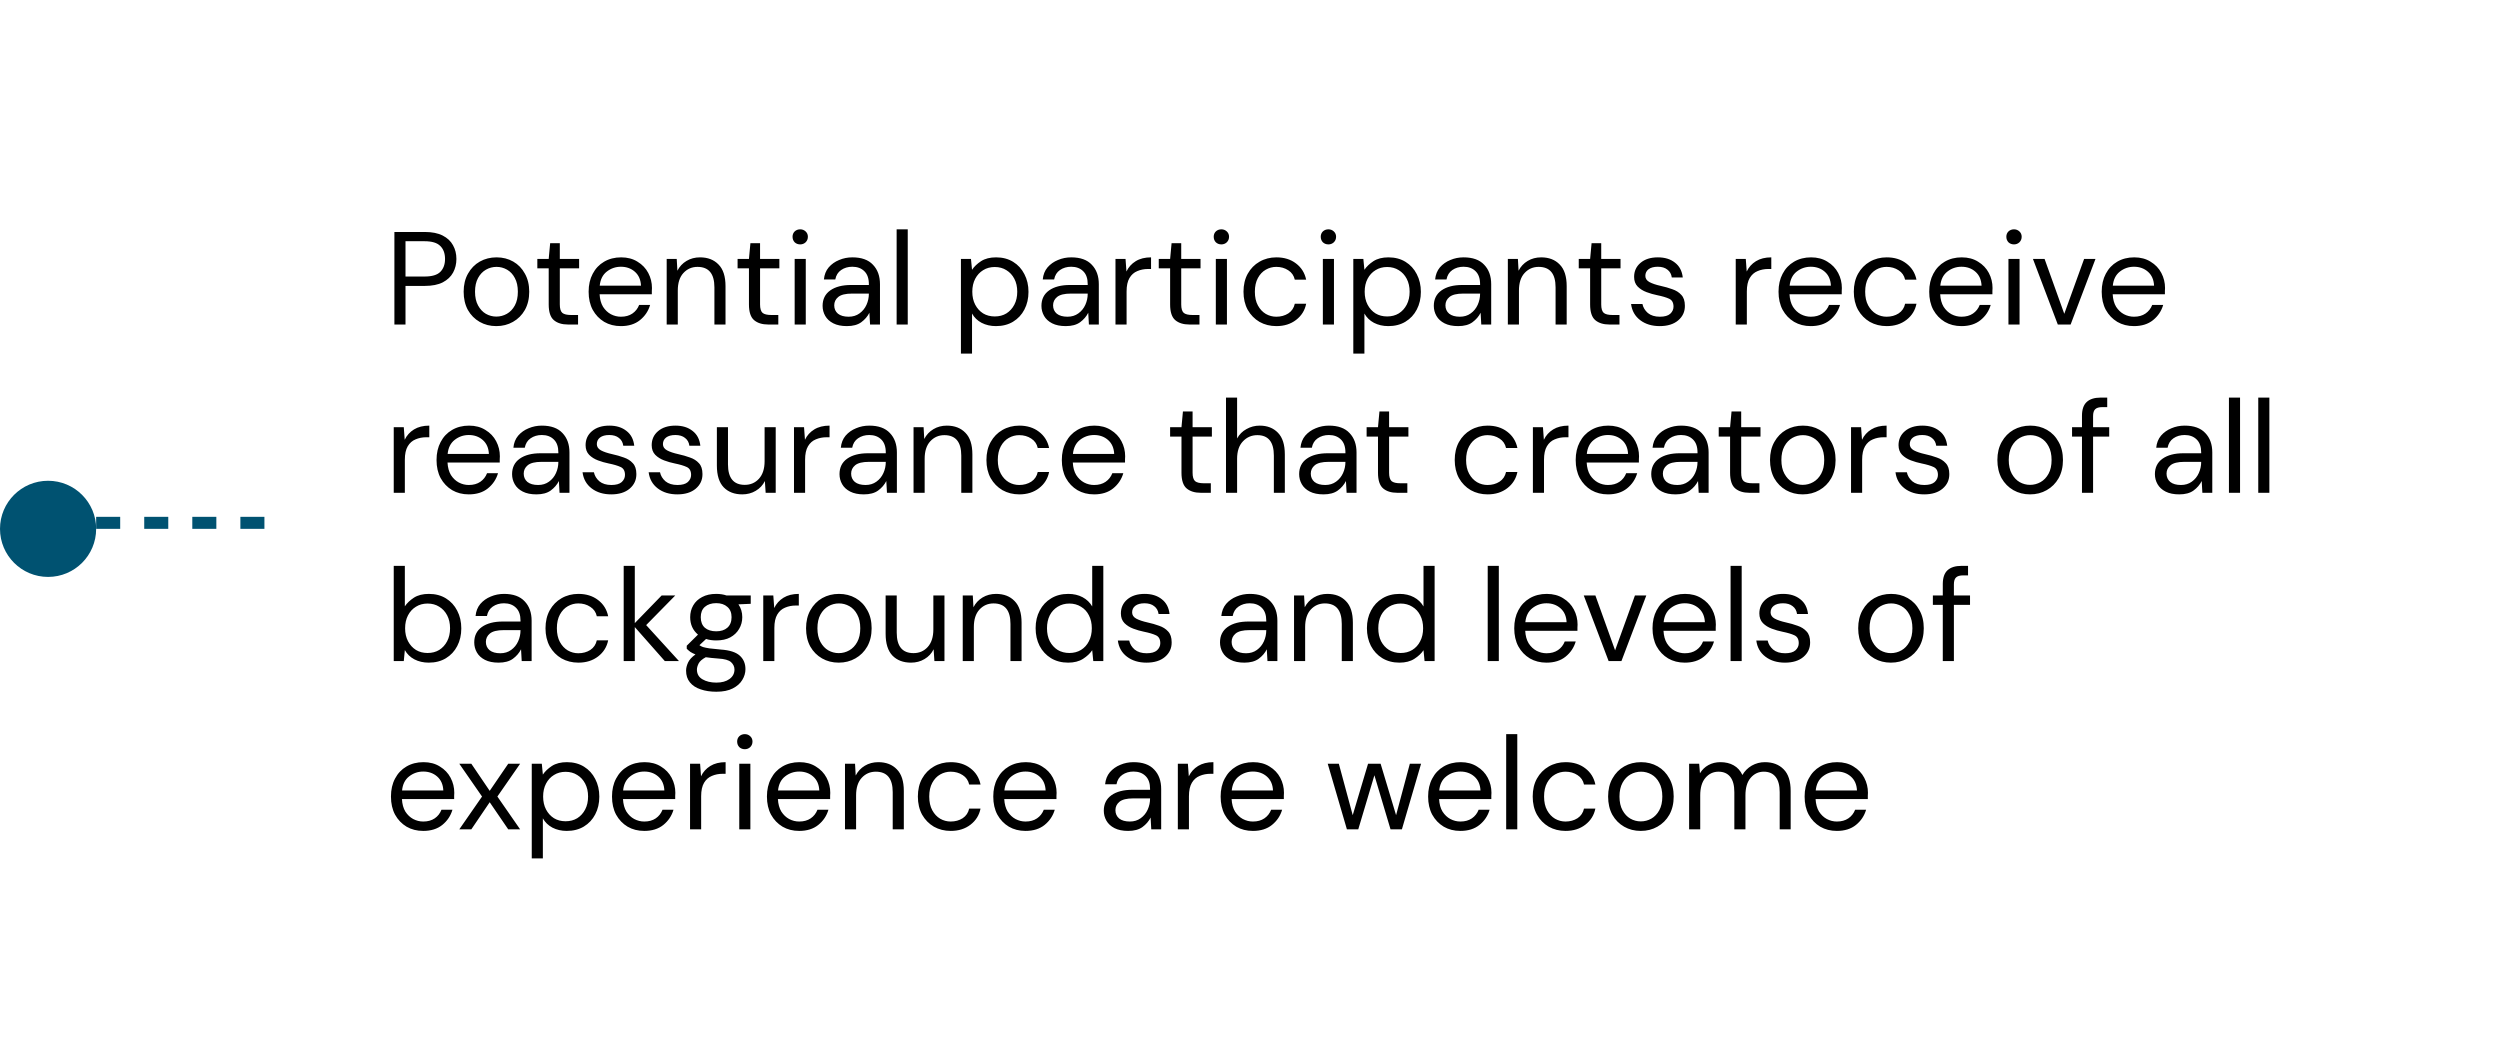 <svg width="208" height="88" viewBox="0 0 208 88" fill="none" xmlns="http://www.w3.org/2000/svg">
<circle cx="4" cy="44" r="4" fill="#005271"/>
<line x1="8" y1="43.5" x2="24" y2="43.5" stroke="#005271" stroke-dasharray="2 2"/>
<g filter="url(#filter0_d_162_5920)">
<rect x="24" y="8" width="176" height="72" rx="4" fill="white" shape-rendering="crispEdges"/>
<path d="M32.814 27V19.3H35.344C35.945 19.3 36.44 19.399 36.829 19.597C37.218 19.795 37.504 20.063 37.687 20.4C37.878 20.737 37.973 21.119 37.973 21.544C37.973 21.962 37.881 22.34 37.698 22.677C37.515 23.014 37.229 23.286 36.84 23.491C36.451 23.689 35.953 23.788 35.344 23.788H33.738V27H32.814ZM33.738 23.007H35.322C35.938 23.007 36.374 22.879 36.631 22.622C36.895 22.358 37.027 21.999 37.027 21.544C37.027 21.082 36.895 20.723 36.631 20.466C36.374 20.202 35.938 20.07 35.322 20.07H33.738V23.007ZM41.293 27.132C40.779 27.132 40.318 27.015 39.907 26.78C39.496 26.545 39.17 26.215 38.928 25.79C38.693 25.357 38.576 24.851 38.576 24.272C38.576 23.693 38.697 23.19 38.939 22.765C39.181 22.332 39.507 21.999 39.918 21.764C40.336 21.529 40.801 21.412 41.315 21.412C41.828 21.412 42.29 21.529 42.701 21.764C43.111 21.999 43.434 22.332 43.669 22.765C43.911 23.19 44.032 23.693 44.032 24.272C44.032 24.851 43.911 25.357 43.669 25.79C43.427 26.215 43.097 26.545 42.679 26.78C42.268 27.015 41.806 27.132 41.293 27.132ZM41.293 26.34C41.608 26.34 41.901 26.263 42.173 26.109C42.444 25.955 42.664 25.724 42.833 25.416C43.002 25.108 43.086 24.727 43.086 24.272C43.086 23.817 43.002 23.436 42.833 23.128C42.672 22.82 42.455 22.589 42.184 22.435C41.913 22.281 41.623 22.204 41.315 22.204C40.999 22.204 40.706 22.281 40.435 22.435C40.163 22.589 39.944 22.82 39.775 23.128C39.606 23.436 39.522 23.817 39.522 24.272C39.522 24.727 39.606 25.108 39.775 25.416C39.944 25.724 40.16 25.955 40.424 26.109C40.695 26.263 40.985 26.34 41.293 26.34ZM47.258 27C46.759 27 46.367 26.879 46.081 26.637C45.795 26.395 45.652 25.959 45.652 25.328V22.325H44.706V21.544H45.652L45.773 20.235H46.576V21.544H48.182V22.325H46.576V25.328C46.576 25.673 46.645 25.907 46.785 26.032C46.924 26.149 47.17 26.208 47.522 26.208H48.094V27H47.258ZM51.658 27.132C51.138 27.132 50.676 27.015 50.272 26.78C49.869 26.538 49.55 26.204 49.315 25.779C49.088 25.354 48.974 24.851 48.974 24.272C48.974 23.7 49.088 23.201 49.315 22.776C49.543 22.343 49.858 22.01 50.261 21.775C50.672 21.533 51.145 21.412 51.68 21.412C52.208 21.412 52.663 21.533 53.044 21.775C53.433 22.01 53.73 22.321 53.935 22.71C54.141 23.099 54.243 23.517 54.243 23.964C54.243 24.045 54.24 24.125 54.232 24.206C54.232 24.287 54.232 24.378 54.232 24.481H49.887C49.909 24.899 50.005 25.247 50.173 25.526C50.349 25.797 50.566 26.003 50.822 26.142C51.086 26.281 51.365 26.351 51.658 26.351C52.04 26.351 52.359 26.263 52.615 26.087C52.872 25.911 53.059 25.673 53.176 25.372H54.089C53.943 25.878 53.66 26.3 53.242 26.637C52.832 26.967 52.304 27.132 51.658 27.132ZM51.658 22.193C51.218 22.193 50.826 22.329 50.481 22.6C50.144 22.864 49.95 23.253 49.898 23.766H53.33C53.308 23.275 53.14 22.89 52.824 22.611C52.509 22.332 52.12 22.193 51.658 22.193ZM55.468 27V21.544H56.304L56.359 22.523C56.535 22.178 56.788 21.907 57.118 21.709C57.448 21.511 57.822 21.412 58.24 21.412C58.885 21.412 59.399 21.61 59.78 22.006C60.169 22.395 60.363 22.996 60.363 23.81V27H59.439V23.909C59.439 22.772 58.97 22.204 58.031 22.204C57.562 22.204 57.169 22.376 56.854 22.721C56.546 23.058 56.392 23.542 56.392 24.173V27H55.468ZM63.919 27C63.42 27 63.028 26.879 62.742 26.637C62.456 26.395 62.313 25.959 62.313 25.328V22.325H61.367V21.544H62.313L62.434 20.235H63.237V21.544H64.843V22.325H63.237V25.328C63.237 25.673 63.307 25.907 63.446 26.032C63.585 26.149 63.831 26.208 64.183 26.208H64.755V27H63.919ZM66.578 20.334C66.394 20.334 66.24 20.275 66.116 20.158C65.999 20.033 65.94 19.879 65.94 19.696C65.94 19.52 65.999 19.373 66.116 19.256C66.24 19.139 66.394 19.08 66.578 19.08C66.754 19.08 66.904 19.139 67.029 19.256C67.153 19.373 67.216 19.52 67.216 19.696C67.216 19.879 67.153 20.033 67.029 20.158C66.904 20.275 66.754 20.334 66.578 20.334ZM66.116 27V21.544H67.04V27H66.116ZM70.464 27.132C70.009 27.132 69.631 27.055 69.331 26.901C69.03 26.747 68.806 26.542 68.66 26.285C68.513 26.028 68.44 25.75 68.44 25.449C68.44 24.892 68.652 24.463 69.078 24.162C69.503 23.861 70.082 23.711 70.816 23.711H72.29V23.645C72.29 23.168 72.165 22.809 71.916 22.567C71.666 22.318 71.333 22.193 70.915 22.193C70.555 22.193 70.244 22.285 69.98 22.468C69.723 22.644 69.562 22.904 69.496 23.249H68.55C68.586 22.853 68.718 22.519 68.946 22.248C69.18 21.977 69.47 21.771 69.815 21.632C70.159 21.485 70.526 21.412 70.915 21.412C71.677 21.412 72.249 21.617 72.631 22.028C73.019 22.431 73.214 22.97 73.214 23.645V27H72.389L72.334 26.021C72.18 26.329 71.952 26.593 71.652 26.813C71.358 27.026 70.962 27.132 70.464 27.132ZM70.607 26.351C70.959 26.351 71.259 26.259 71.509 26.076C71.765 25.893 71.96 25.654 72.092 25.361C72.224 25.068 72.29 24.76 72.29 24.437V24.426H70.893C70.35 24.426 69.965 24.521 69.738 24.712C69.518 24.895 69.408 25.126 69.408 25.405C69.408 25.691 69.51 25.922 69.716 26.098C69.928 26.267 70.225 26.351 70.607 26.351ZM74.6 27V19.08H75.524V27H74.6ZM79.949 29.42V21.544H80.785L80.873 22.446C81.049 22.182 81.299 21.944 81.621 21.731C81.951 21.518 82.369 21.412 82.875 21.412C83.418 21.412 83.891 21.537 84.294 21.786C84.698 22.035 85.009 22.376 85.229 22.809C85.457 23.242 85.57 23.733 85.57 24.283C85.57 24.833 85.457 25.324 85.229 25.757C85.009 26.182 84.694 26.52 84.283 26.769C83.88 27.011 83.407 27.132 82.864 27.132C82.417 27.132 82.017 27.04 81.665 26.857C81.321 26.674 81.057 26.417 80.873 26.087V29.42H79.949ZM82.765 26.329C83.132 26.329 83.455 26.245 83.733 26.076C84.012 25.9 84.232 25.658 84.393 25.35C84.555 25.042 84.635 24.683 84.635 24.272C84.635 23.861 84.555 23.502 84.393 23.194C84.232 22.886 84.012 22.648 83.733 22.479C83.455 22.303 83.132 22.215 82.765 22.215C82.399 22.215 82.076 22.303 81.797 22.479C81.519 22.648 81.299 22.886 81.137 23.194C80.976 23.502 80.895 23.861 80.895 24.272C80.895 24.683 80.976 25.042 81.137 25.35C81.299 25.658 81.519 25.9 81.797 26.076C82.076 26.245 82.399 26.329 82.765 26.329ZM88.672 27.132C88.217 27.132 87.839 27.055 87.539 26.901C87.238 26.747 87.014 26.542 86.868 26.285C86.721 26.028 86.648 25.75 86.648 25.449C86.648 24.892 86.86 24.463 87.286 24.162C87.711 23.861 88.29 23.711 89.024 23.711H90.498V23.645C90.498 23.168 90.373 22.809 90.124 22.567C89.874 22.318 89.541 22.193 89.123 22.193C88.763 22.193 88.452 22.285 88.188 22.468C87.931 22.644 87.77 22.904 87.704 23.249H86.758C86.794 22.853 86.926 22.519 87.154 22.248C87.388 21.977 87.678 21.771 88.023 21.632C88.367 21.485 88.734 21.412 89.123 21.412C89.885 21.412 90.457 21.617 90.839 22.028C91.227 22.431 91.422 22.97 91.422 23.645V27H90.597L90.542 26.021C90.388 26.329 90.16 26.593 89.86 26.813C89.566 27.026 89.17 27.132 88.672 27.132ZM88.815 26.351C89.167 26.351 89.467 26.259 89.717 26.076C89.973 25.893 90.168 25.654 90.3 25.361C90.432 25.068 90.498 24.76 90.498 24.437V24.426H89.101C88.558 24.426 88.173 24.521 87.946 24.712C87.726 24.895 87.616 25.126 87.616 25.405C87.616 25.691 87.718 25.922 87.924 26.098C88.136 26.267 88.433 26.351 88.815 26.351ZM92.808 27V21.544H93.644L93.721 22.589C93.889 22.23 94.146 21.944 94.491 21.731C94.835 21.518 95.261 21.412 95.767 21.412V22.38H95.514C95.191 22.38 94.894 22.439 94.623 22.556C94.352 22.666 94.135 22.857 93.974 23.128C93.812 23.399 93.732 23.773 93.732 24.25V27H92.808ZM98.96 27C98.461 27 98.069 26.879 97.783 26.637C97.497 26.395 97.354 25.959 97.354 25.328V22.325H96.408V21.544H97.354L97.475 20.235H98.278V21.544H99.884V22.325H98.278V25.328C98.278 25.673 98.348 25.907 98.487 26.032C98.626 26.149 98.872 26.208 99.224 26.208H99.796V27H98.96ZM101.619 20.334C101.435 20.334 101.281 20.275 101.157 20.158C101.039 20.033 100.981 19.879 100.981 19.696C100.981 19.52 101.039 19.373 101.157 19.256C101.281 19.139 101.435 19.08 101.619 19.08C101.795 19.08 101.945 19.139 102.07 19.256C102.194 19.373 102.257 19.52 102.257 19.696C102.257 19.879 102.194 20.033 102.07 20.158C101.945 20.275 101.795 20.334 101.619 20.334ZM101.157 27V21.544H102.081V27H101.157ZM106.198 27.132C105.677 27.132 105.208 27.015 104.79 26.78C104.379 26.538 104.053 26.204 103.811 25.779C103.576 25.346 103.459 24.844 103.459 24.272C103.459 23.7 103.576 23.201 103.811 22.776C104.053 22.343 104.379 22.01 104.79 21.775C105.208 21.533 105.677 21.412 106.198 21.412C106.843 21.412 107.386 21.581 107.826 21.918C108.273 22.255 108.555 22.706 108.673 23.271H107.727C107.653 22.934 107.474 22.673 107.188 22.49C106.902 22.299 106.568 22.204 106.187 22.204C105.879 22.204 105.589 22.281 105.318 22.435C105.046 22.589 104.826 22.82 104.658 23.128C104.489 23.436 104.405 23.817 104.405 24.272C104.405 24.727 104.489 25.108 104.658 25.416C104.826 25.724 105.046 25.959 105.318 26.12C105.589 26.274 105.879 26.351 106.187 26.351C106.568 26.351 106.902 26.259 107.188 26.076C107.474 25.885 107.653 25.618 107.727 25.273H108.673C108.563 25.823 108.284 26.27 107.837 26.615C107.389 26.96 106.843 27.132 106.198 27.132ZM110.524 20.334C110.341 20.334 110.187 20.275 110.062 20.158C109.945 20.033 109.886 19.879 109.886 19.696C109.886 19.52 109.945 19.373 110.062 19.256C110.187 19.139 110.341 19.08 110.524 19.08C110.7 19.08 110.85 19.139 110.975 19.256C111.1 19.373 111.162 19.52 111.162 19.696C111.162 19.879 111.1 20.033 110.975 20.158C110.85 20.275 110.7 20.334 110.524 20.334ZM110.062 27V21.544H110.986V27H110.062ZM112.595 29.42V21.544H113.431L113.519 22.446C113.695 22.182 113.944 21.944 114.267 21.731C114.597 21.518 115.015 21.412 115.521 21.412C116.064 21.412 116.537 21.537 116.94 21.786C117.343 22.035 117.655 22.376 117.875 22.809C118.102 23.242 118.216 23.733 118.216 24.283C118.216 24.833 118.102 25.324 117.875 25.757C117.655 26.182 117.34 26.52 116.929 26.769C116.526 27.011 116.053 27.132 115.51 27.132C115.063 27.132 114.663 27.04 114.311 26.857C113.966 26.674 113.702 26.417 113.519 26.087V29.42H112.595ZM115.411 26.329C115.778 26.329 116.1 26.245 116.379 26.076C116.658 25.9 116.878 25.658 117.039 25.35C117.2 25.042 117.281 24.683 117.281 24.272C117.281 23.861 117.2 23.502 117.039 23.194C116.878 22.886 116.658 22.648 116.379 22.479C116.1 22.303 115.778 22.215 115.411 22.215C115.044 22.215 114.722 22.303 114.443 22.479C114.164 22.648 113.944 22.886 113.783 23.194C113.622 23.502 113.541 23.861 113.541 24.272C113.541 24.683 113.622 25.042 113.783 25.35C113.944 25.658 114.164 25.9 114.443 26.076C114.722 26.245 115.044 26.329 115.411 26.329ZM121.317 27.132C120.862 27.132 120.485 27.055 120.184 26.901C119.883 26.747 119.66 26.542 119.513 26.285C119.366 26.028 119.293 25.75 119.293 25.449C119.293 24.892 119.506 24.463 119.931 24.162C120.356 23.861 120.936 23.711 121.669 23.711H123.143V23.645C123.143 23.168 123.018 22.809 122.769 22.567C122.52 22.318 122.186 22.193 121.768 22.193C121.409 22.193 121.097 22.285 120.833 22.468C120.576 22.644 120.415 22.904 120.349 23.249H119.403C119.44 22.853 119.572 22.519 119.799 22.248C120.034 21.977 120.323 21.771 120.668 21.632C121.013 21.485 121.379 21.412 121.768 21.412C122.531 21.412 123.103 21.617 123.484 22.028C123.873 22.431 124.067 22.97 124.067 23.645V27H123.242L123.187 26.021C123.033 26.329 122.806 26.593 122.505 26.813C122.212 27.026 121.816 27.132 121.317 27.132ZM121.46 26.351C121.812 26.351 122.113 26.259 122.362 26.076C122.619 25.893 122.813 25.654 122.945 25.361C123.077 25.068 123.143 24.76 123.143 24.437V24.426H121.746C121.203 24.426 120.818 24.521 120.591 24.712C120.371 24.895 120.261 25.126 120.261 25.405C120.261 25.691 120.364 25.922 120.569 26.098C120.782 26.267 121.079 26.351 121.46 26.351ZM125.453 27V21.544H126.289L126.344 22.523C126.52 22.178 126.773 21.907 127.103 21.709C127.433 21.511 127.807 21.412 128.225 21.412C128.871 21.412 129.384 21.61 129.765 22.006C130.154 22.395 130.348 22.996 130.348 23.81V27H129.424V23.909C129.424 22.772 128.955 22.204 128.016 22.204C127.547 22.204 127.155 22.376 126.839 22.721C126.531 23.058 126.377 23.542 126.377 24.173V27H125.453ZM133.904 27C133.406 27 133.013 26.879 132.727 26.637C132.441 26.395 132.298 25.959 132.298 25.328V22.325H131.352V21.544H132.298L132.419 20.235H133.222V21.544H134.828V22.325H133.222V25.328C133.222 25.673 133.292 25.907 133.431 26.032C133.571 26.149 133.816 26.208 134.168 26.208H134.74V27H133.904ZM138.092 27.132C137.439 27.132 136.897 26.967 136.464 26.637C136.031 26.307 135.778 25.86 135.705 25.295H136.651C136.71 25.581 136.86 25.83 137.102 26.043C137.351 26.248 137.685 26.351 138.103 26.351C138.492 26.351 138.778 26.27 138.961 26.109C139.144 25.94 139.236 25.742 139.236 25.515C139.236 25.185 139.115 24.965 138.873 24.855C138.638 24.745 138.305 24.646 137.872 24.558C137.579 24.499 137.285 24.415 136.992 24.305C136.699 24.195 136.453 24.041 136.255 23.843C136.057 23.638 135.958 23.37 135.958 23.04C135.958 22.563 136.134 22.175 136.486 21.874C136.845 21.566 137.329 21.412 137.938 21.412C138.517 21.412 138.99 21.559 139.357 21.852C139.731 22.138 139.947 22.549 140.006 23.084H139.093C139.056 22.805 138.935 22.589 138.73 22.435C138.532 22.274 138.264 22.193 137.927 22.193C137.597 22.193 137.34 22.263 137.157 22.402C136.981 22.541 136.893 22.725 136.893 22.952C136.893 23.172 137.007 23.344 137.234 23.469C137.469 23.594 137.784 23.7 138.18 23.788C138.517 23.861 138.836 23.953 139.137 24.063C139.445 24.166 139.694 24.323 139.885 24.536C140.083 24.741 140.182 25.042 140.182 25.438C140.189 25.929 140.002 26.336 139.621 26.659C139.247 26.974 138.737 27.132 138.092 27.132ZM144.413 27V21.544H145.249L145.326 22.589C145.495 22.23 145.752 21.944 146.096 21.731C146.441 21.518 146.866 21.412 147.372 21.412V22.38H147.119C146.797 22.38 146.5 22.439 146.228 22.556C145.957 22.666 145.741 22.857 145.579 23.128C145.418 23.399 145.337 23.773 145.337 24.25V27H144.413ZM150.658 27.132C150.138 27.132 149.676 27.015 149.272 26.78C148.869 26.538 148.55 26.204 148.315 25.779C148.088 25.354 147.974 24.851 147.974 24.272C147.974 23.7 148.088 23.201 148.315 22.776C148.543 22.343 148.858 22.01 149.261 21.775C149.672 21.533 150.145 21.412 150.68 21.412C151.208 21.412 151.663 21.533 152.044 21.775C152.433 22.01 152.73 22.321 152.935 22.71C153.141 23.099 153.243 23.517 153.243 23.964C153.243 24.045 153.24 24.125 153.232 24.206C153.232 24.287 153.232 24.378 153.232 24.481H148.887C148.909 24.899 149.005 25.247 149.173 25.526C149.349 25.797 149.566 26.003 149.822 26.142C150.086 26.281 150.365 26.351 150.658 26.351C151.04 26.351 151.359 26.263 151.615 26.087C151.872 25.911 152.059 25.673 152.176 25.372H153.089C152.943 25.878 152.66 26.3 152.242 26.637C151.832 26.967 151.304 27.132 150.658 27.132ZM150.658 22.193C150.218 22.193 149.826 22.329 149.481 22.6C149.144 22.864 148.95 23.253 148.898 23.766H152.33C152.308 23.275 152.14 22.89 151.824 22.611C151.509 22.332 151.12 22.193 150.658 22.193ZM156.976 27.132C156.455 27.132 155.986 27.015 155.568 26.78C155.157 26.538 154.831 26.204 154.589 25.779C154.354 25.346 154.237 24.844 154.237 24.272C154.237 23.7 154.354 23.201 154.589 22.776C154.831 22.343 155.157 22.01 155.568 21.775C155.986 21.533 156.455 21.412 156.976 21.412C157.621 21.412 158.164 21.581 158.604 21.918C159.051 22.255 159.334 22.706 159.451 23.271H158.505C158.432 22.934 158.252 22.673 157.966 22.49C157.68 22.299 157.346 22.204 156.965 22.204C156.657 22.204 156.367 22.281 156.096 22.435C155.825 22.589 155.605 22.82 155.436 23.128C155.267 23.436 155.183 23.817 155.183 24.272C155.183 24.727 155.267 25.108 155.436 25.416C155.605 25.724 155.825 25.959 156.096 26.12C156.367 26.274 156.657 26.351 156.965 26.351C157.346 26.351 157.68 26.259 157.966 26.076C158.252 25.885 158.432 25.618 158.505 25.273H159.451C159.341 25.823 159.062 26.27 158.615 26.615C158.168 26.96 157.621 27.132 156.976 27.132ZM163.194 27.132C162.674 27.132 162.212 27.015 161.808 26.78C161.405 26.538 161.086 26.204 160.851 25.779C160.624 25.354 160.51 24.851 160.51 24.272C160.51 23.7 160.624 23.201 160.851 22.776C161.079 22.343 161.394 22.01 161.797 21.775C162.208 21.533 162.681 21.412 163.216 21.412C163.744 21.412 164.199 21.533 164.58 21.775C164.969 22.01 165.266 22.321 165.471 22.71C165.677 23.099 165.779 23.517 165.779 23.964C165.779 24.045 165.776 24.125 165.768 24.206C165.768 24.287 165.768 24.378 165.768 24.481H161.423C161.445 24.899 161.541 25.247 161.709 25.526C161.885 25.797 162.102 26.003 162.358 26.142C162.622 26.281 162.901 26.351 163.194 26.351C163.576 26.351 163.895 26.263 164.151 26.087C164.408 25.911 164.595 25.673 164.712 25.372H165.625C165.479 25.878 165.196 26.3 164.778 26.637C164.368 26.967 163.84 27.132 163.194 27.132ZM163.194 22.193C162.754 22.193 162.362 22.329 162.017 22.6C161.68 22.864 161.486 23.253 161.434 23.766H164.866C164.844 23.275 164.676 22.89 164.36 22.611C164.045 22.332 163.656 22.193 163.194 22.193ZM167.565 20.334C167.382 20.334 167.228 20.275 167.103 20.158C166.986 20.033 166.927 19.879 166.927 19.696C166.927 19.52 166.986 19.373 167.103 19.256C167.228 19.139 167.382 19.08 167.565 19.08C167.741 19.08 167.891 19.139 168.016 19.256C168.141 19.373 168.203 19.52 168.203 19.696C168.203 19.879 168.141 20.033 168.016 20.158C167.891 20.275 167.741 20.334 167.565 20.334ZM167.103 27V21.544H168.027V27H167.103ZM171.209 27L169.141 21.544H170.109L171.748 26.109L173.398 21.544H174.344L172.276 27H171.209ZM177.546 27.132C177.025 27.132 176.563 27.015 176.16 26.78C175.757 26.538 175.438 26.204 175.203 25.779C174.976 25.354 174.862 24.851 174.862 24.272C174.862 23.7 174.976 23.201 175.203 22.776C175.43 22.343 175.746 22.01 176.149 21.775C176.56 21.533 177.033 21.412 177.568 21.412C178.096 21.412 178.551 21.533 178.932 21.775C179.321 22.01 179.618 22.321 179.823 22.71C180.028 23.099 180.131 23.517 180.131 23.964C180.131 24.045 180.127 24.125 180.12 24.206C180.12 24.287 180.12 24.378 180.12 24.481H175.775C175.797 24.899 175.892 25.247 176.061 25.526C176.237 25.797 176.453 26.003 176.71 26.142C176.974 26.281 177.253 26.351 177.546 26.351C177.927 26.351 178.246 26.263 178.503 26.087C178.76 25.911 178.947 25.673 179.064 25.372H179.977C179.83 25.878 179.548 26.3 179.13 26.637C178.719 26.967 178.191 27.132 177.546 27.132ZM177.546 22.193C177.106 22.193 176.714 22.329 176.369 22.6C176.032 22.864 175.837 23.253 175.786 23.766H179.218C179.196 23.275 179.027 22.89 178.712 22.611C178.397 22.332 178.008 22.193 177.546 22.193ZM32.759 41V35.544H33.595L33.672 36.589C33.841 36.23 34.097 35.944 34.442 35.731C34.787 35.518 35.212 35.412 35.718 35.412V36.38H35.465C35.142 36.38 34.845 36.439 34.574 36.556C34.303 36.666 34.086 36.857 33.925 37.128C33.764 37.399 33.683 37.773 33.683 38.25V41H32.759ZM39.004 41.132C38.483 41.132 38.021 41.015 37.618 40.78C37.215 40.538 36.896 40.204 36.661 39.779C36.434 39.354 36.32 38.851 36.32 38.272C36.32 37.7 36.434 37.201 36.661 36.776C36.888 36.343 37.204 36.01 37.607 35.775C38.018 35.533 38.491 35.412 39.026 35.412C39.554 35.412 40.009 35.533 40.39 35.775C40.779 36.01 41.076 36.321 41.281 36.71C41.486 37.099 41.589 37.517 41.589 37.964C41.589 38.045 41.585 38.125 41.578 38.206C41.578 38.287 41.578 38.378 41.578 38.481H37.233C37.255 38.899 37.35 39.247 37.519 39.526C37.695 39.797 37.911 40.003 38.168 40.142C38.432 40.281 38.711 40.351 39.004 40.351C39.385 40.351 39.704 40.263 39.961 40.087C40.218 39.911 40.405 39.673 40.522 39.372H41.435C41.288 39.878 41.006 40.3 40.588 40.637C40.177 40.967 39.649 41.132 39.004 41.132ZM39.004 36.193C38.564 36.193 38.172 36.329 37.827 36.6C37.49 36.864 37.295 37.253 37.244 37.766H40.676C40.654 37.275 40.485 36.89 40.17 36.611C39.855 36.332 39.466 36.193 39.004 36.193ZM44.629 41.132C44.174 41.132 43.796 41.055 43.496 40.901C43.195 40.747 42.971 40.542 42.825 40.285C42.678 40.028 42.605 39.75 42.605 39.449C42.605 38.892 42.817 38.463 43.243 38.162C43.668 37.861 44.247 37.711 44.981 37.711H46.455V37.645C46.455 37.168 46.33 36.809 46.081 36.567C45.831 36.318 45.498 36.193 45.08 36.193C44.72 36.193 44.409 36.285 44.145 36.468C43.888 36.644 43.727 36.904 43.661 37.249H42.715C42.751 36.853 42.883 36.519 43.111 36.248C43.345 35.977 43.635 35.771 43.98 35.632C44.324 35.485 44.691 35.412 45.08 35.412C45.842 35.412 46.414 35.617 46.796 36.028C47.184 36.431 47.379 36.97 47.379 37.645V41H46.554L46.499 40.021C46.345 40.329 46.117 40.593 45.817 40.813C45.523 41.026 45.127 41.132 44.629 41.132ZM44.772 40.351C45.124 40.351 45.424 40.259 45.674 40.076C45.93 39.893 46.125 39.654 46.257 39.361C46.389 39.068 46.455 38.76 46.455 38.437V38.426H45.058C44.515 38.426 44.13 38.521 43.903 38.712C43.683 38.895 43.573 39.126 43.573 39.405C43.573 39.691 43.675 39.922 43.881 40.098C44.093 40.267 44.39 40.351 44.772 40.351ZM50.855 41.132C50.202 41.132 49.66 40.967 49.227 40.637C48.794 40.307 48.541 39.86 48.468 39.295H49.414C49.472 39.581 49.623 39.83 49.865 40.043C50.114 40.248 50.448 40.351 50.866 40.351C51.255 40.351 51.541 40.27 51.724 40.109C51.907 39.94 51.999 39.742 51.999 39.515C51.999 39.185 51.878 38.965 51.636 38.855C51.401 38.745 51.068 38.646 50.635 38.558C50.342 38.499 50.048 38.415 49.755 38.305C49.462 38.195 49.216 38.041 49.018 37.843C48.82 37.638 48.721 37.37 48.721 37.04C48.721 36.563 48.897 36.175 49.249 35.874C49.608 35.566 50.092 35.412 50.701 35.412C51.28 35.412 51.753 35.559 52.12 35.852C52.494 36.138 52.71 36.549 52.769 37.084H51.856C51.819 36.805 51.698 36.589 51.493 36.435C51.295 36.274 51.027 36.193 50.69 36.193C50.36 36.193 50.103 36.263 49.92 36.402C49.744 36.541 49.656 36.725 49.656 36.952C49.656 37.172 49.77 37.344 49.997 37.469C50.231 37.594 50.547 37.7 50.943 37.788C51.28 37.861 51.599 37.953 51.9 38.063C52.208 38.166 52.457 38.323 52.648 38.536C52.846 38.741 52.945 39.042 52.945 39.438C52.952 39.929 52.765 40.336 52.384 40.659C52.01 40.974 51.5 41.132 50.855 41.132ZM56.355 41.132C55.702 41.132 55.16 40.967 54.727 40.637C54.294 40.307 54.041 39.86 53.968 39.295H54.914C54.972 39.581 55.123 39.83 55.365 40.043C55.614 40.248 55.948 40.351 56.366 40.351C56.755 40.351 57.041 40.27 57.224 40.109C57.407 39.94 57.499 39.742 57.499 39.515C57.499 39.185 57.378 38.965 57.136 38.855C56.901 38.745 56.568 38.646 56.135 38.558C55.842 38.499 55.548 38.415 55.255 38.305C54.962 38.195 54.716 38.041 54.518 37.843C54.32 37.638 54.221 37.37 54.221 37.04C54.221 36.563 54.397 36.175 54.749 35.874C55.108 35.566 55.592 35.412 56.201 35.412C56.78 35.412 57.253 35.559 57.62 35.852C57.994 36.138 58.21 36.549 58.269 37.084H57.356C57.319 36.805 57.198 36.589 56.993 36.435C56.795 36.274 56.527 36.193 56.19 36.193C55.86 36.193 55.603 36.263 55.42 36.402C55.244 36.541 55.156 36.725 55.156 36.952C55.156 37.172 55.27 37.344 55.497 37.469C55.731 37.594 56.047 37.7 56.443 37.788C56.78 37.861 57.099 37.953 57.4 38.063C57.708 38.166 57.957 38.323 58.148 38.536C58.346 38.741 58.445 39.042 58.445 39.438C58.452 39.929 58.265 40.336 57.884 40.659C57.51 40.974 57 41.132 56.355 41.132ZM61.756 41.132C61.111 41.132 60.597 40.938 60.216 40.549C59.834 40.153 59.644 39.548 59.644 38.734V35.544H60.568V38.635C60.568 39.772 61.033 40.34 61.965 40.34C62.441 40.34 62.834 40.171 63.142 39.834C63.457 39.489 63.615 39.002 63.615 38.371V35.544H64.539V41H63.703L63.637 40.021C63.468 40.366 63.215 40.637 62.878 40.835C62.548 41.033 62.174 41.132 61.756 41.132ZM66.06 41V35.544H66.896L66.973 36.589C67.141 36.23 67.398 35.944 67.743 35.731C68.087 35.518 68.513 35.412 69.019 35.412V36.38H68.766C68.443 36.38 68.146 36.439 67.875 36.556C67.603 36.666 67.387 36.857 67.226 37.128C67.064 37.399 66.984 37.773 66.984 38.25V41H66.06ZM71.871 41.132C71.416 41.132 71.038 41.055 70.738 40.901C70.437 40.747 70.213 40.542 70.067 40.285C69.92 40.028 69.847 39.75 69.847 39.449C69.847 38.892 70.059 38.463 70.485 38.162C70.91 37.861 71.49 37.711 72.223 37.711H73.697V37.645C73.697 37.168 73.572 36.809 73.323 36.567C73.073 36.318 72.74 36.193 72.322 36.193C71.963 36.193 71.651 36.285 71.387 36.468C71.13 36.644 70.969 36.904 70.903 37.249H69.957C69.993 36.853 70.126 36.519 70.353 36.248C70.588 35.977 70.877 35.771 71.222 35.632C71.567 35.485 71.933 35.412 72.322 35.412C73.085 35.412 73.656 35.617 74.038 36.028C74.427 36.431 74.621 36.97 74.621 37.645V41H73.796L73.741 40.021C73.587 40.329 73.359 40.593 73.059 40.813C72.766 41.026 72.37 41.132 71.871 41.132ZM72.014 40.351C72.366 40.351 72.666 40.259 72.916 40.076C73.172 39.893 73.367 39.654 73.499 39.361C73.631 39.068 73.697 38.76 73.697 38.437V38.426H72.3C71.757 38.426 71.372 38.521 71.145 38.712C70.925 38.895 70.815 39.126 70.815 39.405C70.815 39.691 70.918 39.922 71.123 40.098C71.335 40.267 71.632 40.351 72.014 40.351ZM76.007 41V35.544H76.843L76.898 36.523C77.074 36.178 77.327 35.907 77.657 35.709C77.987 35.511 78.361 35.412 78.779 35.412C79.424 35.412 79.938 35.61 80.319 36.006C80.708 36.395 80.902 36.996 80.902 37.81V41H79.978V37.909C79.978 36.772 79.509 36.204 78.57 36.204C78.101 36.204 77.708 36.376 77.393 36.721C77.085 37.058 76.931 37.542 76.931 38.173V41H76.007ZM84.81 41.132C84.289 41.132 83.82 41.015 83.402 40.78C82.991 40.538 82.665 40.204 82.423 39.779C82.188 39.346 82.071 38.844 82.071 38.272C82.071 37.7 82.188 37.201 82.423 36.776C82.665 36.343 82.991 36.01 83.402 35.775C83.82 35.533 84.289 35.412 84.81 35.412C85.455 35.412 85.998 35.581 86.438 35.918C86.885 36.255 87.168 36.706 87.285 37.271H86.339C86.266 36.934 86.086 36.673 85.8 36.49C85.514 36.299 85.18 36.204 84.799 36.204C84.491 36.204 84.201 36.281 83.93 36.435C83.659 36.589 83.439 36.82 83.27 37.128C83.101 37.436 83.017 37.817 83.017 38.272C83.017 38.727 83.101 39.108 83.27 39.416C83.439 39.724 83.659 39.959 83.93 40.12C84.201 40.274 84.491 40.351 84.799 40.351C85.18 40.351 85.514 40.259 85.8 40.076C86.086 39.885 86.266 39.618 86.339 39.273H87.285C87.175 39.823 86.896 40.27 86.449 40.615C86.002 40.96 85.455 41.132 84.81 41.132ZM91.028 41.132C90.508 41.132 90.046 41.015 89.642 40.78C89.239 40.538 88.92 40.204 88.685 39.779C88.458 39.354 88.344 38.851 88.344 38.272C88.344 37.7 88.458 37.201 88.685 36.776C88.913 36.343 89.228 36.01 89.631 35.775C90.042 35.533 90.515 35.412 91.05 35.412C91.578 35.412 92.033 35.533 92.414 35.775C92.803 36.01 93.1 36.321 93.305 36.71C93.511 37.099 93.613 37.517 93.613 37.964C93.613 38.045 93.61 38.125 93.602 38.206C93.602 38.287 93.602 38.378 93.602 38.481H89.257C89.279 38.899 89.375 39.247 89.543 39.526C89.719 39.797 89.936 40.003 90.192 40.142C90.456 40.281 90.735 40.351 91.028 40.351C91.41 40.351 91.729 40.263 91.985 40.087C92.242 39.911 92.429 39.673 92.546 39.372H93.459C93.313 39.878 93.03 40.3 92.612 40.637C92.202 40.967 91.674 41.132 91.028 41.132ZM91.028 36.193C90.588 36.193 90.196 36.329 89.851 36.6C89.514 36.864 89.32 37.253 89.268 37.766H92.7C92.678 37.275 92.51 36.89 92.194 36.611C91.879 36.332 91.49 36.193 91.028 36.193ZM99.905 41C99.407 41 99.014 40.879 98.728 40.637C98.442 40.395 98.299 39.959 98.299 39.328V36.325H97.353V35.544H98.299L98.42 34.235H99.223V35.544H100.829V36.325H99.223V39.328C99.223 39.673 99.293 39.907 99.432 40.032C99.572 40.149 99.817 40.208 100.169 40.208H100.741V41H99.905ZM102.003 41V33.08H102.927V36.479C103.11 36.142 103.371 35.881 103.708 35.698C104.045 35.507 104.412 35.412 104.808 35.412C105.439 35.412 105.945 35.61 106.326 36.006C106.707 36.395 106.898 36.996 106.898 37.81V41H105.985V37.909C105.985 36.772 105.527 36.204 104.61 36.204C104.133 36.204 103.734 36.376 103.411 36.721C103.088 37.058 102.927 37.542 102.927 38.173V41H102.003ZM110.113 41.132C109.658 41.132 109.281 41.055 108.98 40.901C108.679 40.747 108.456 40.542 108.309 40.285C108.162 40.028 108.089 39.75 108.089 39.449C108.089 38.892 108.302 38.463 108.727 38.162C109.152 37.861 109.732 37.711 110.465 37.711H111.939V37.645C111.939 37.168 111.814 36.809 111.565 36.567C111.316 36.318 110.982 36.193 110.564 36.193C110.205 36.193 109.893 36.285 109.629 36.468C109.372 36.644 109.211 36.904 109.145 37.249H108.199C108.236 36.853 108.368 36.519 108.595 36.248C108.83 35.977 109.119 35.771 109.464 35.632C109.809 35.485 110.175 35.412 110.564 35.412C111.327 35.412 111.899 35.617 112.28 36.028C112.669 36.431 112.863 36.97 112.863 37.645V41H112.038L111.983 40.021C111.829 40.329 111.602 40.593 111.301 40.813C111.008 41.026 110.612 41.132 110.113 41.132ZM110.256 40.351C110.608 40.351 110.909 40.259 111.158 40.076C111.415 39.893 111.609 39.654 111.741 39.361C111.873 39.068 111.939 38.76 111.939 38.437V38.426H110.542C109.999 38.426 109.614 38.521 109.387 38.712C109.167 38.895 109.057 39.126 109.057 39.405C109.057 39.691 109.16 39.922 109.365 40.098C109.578 40.267 109.875 40.351 110.256 40.351ZM116.255 41C115.756 41 115.364 40.879 115.078 40.637C114.792 40.395 114.649 39.959 114.649 39.328V36.325H113.703V35.544H114.649L114.77 34.235H115.573V35.544H117.179V36.325H115.573V39.328C115.573 39.673 115.643 39.907 115.782 40.032C115.921 40.149 116.167 40.208 116.519 40.208H117.091V41H116.255ZM123.772 41.132C123.251 41.132 122.782 41.015 122.364 40.78C121.953 40.538 121.627 40.204 121.385 39.779C121.15 39.346 121.033 38.844 121.033 38.272C121.033 37.7 121.15 37.201 121.385 36.776C121.627 36.343 121.953 36.01 122.364 35.775C122.782 35.533 123.251 35.412 123.772 35.412C124.417 35.412 124.96 35.581 125.4 35.918C125.847 36.255 126.13 36.706 126.247 37.271H125.301C125.228 36.934 125.048 36.673 124.762 36.49C124.476 36.299 124.142 36.204 123.761 36.204C123.453 36.204 123.163 36.281 122.892 36.435C122.621 36.589 122.401 36.82 122.232 37.128C122.063 37.436 121.979 37.817 121.979 38.272C121.979 38.727 122.063 39.108 122.232 39.416C122.401 39.724 122.621 39.959 122.892 40.12C123.163 40.274 123.453 40.351 123.761 40.351C124.142 40.351 124.476 40.259 124.762 40.076C125.048 39.885 125.228 39.618 125.301 39.273H126.247C126.137 39.823 125.858 40.27 125.411 40.615C124.964 40.96 124.417 41.132 123.772 41.132ZM127.537 41V35.544H128.373L128.45 36.589C128.619 36.23 128.876 35.944 129.22 35.731C129.565 35.518 129.99 35.412 130.496 35.412V36.38H130.243C129.921 36.38 129.624 36.439 129.352 36.556C129.081 36.666 128.865 36.857 128.703 37.128C128.542 37.399 128.461 37.773 128.461 38.25V41H127.537ZM133.782 41.132C133.262 41.132 132.8 41.015 132.396 40.78C131.993 40.538 131.674 40.204 131.439 39.779C131.212 39.354 131.098 38.851 131.098 38.272C131.098 37.7 131.212 37.201 131.439 36.776C131.667 36.343 131.982 36.01 132.385 35.775C132.796 35.533 133.269 35.412 133.804 35.412C134.332 35.412 134.787 35.533 135.168 35.775C135.557 36.01 135.854 36.321 136.059 36.71C136.265 37.099 136.367 37.517 136.367 37.964C136.367 38.045 136.364 38.125 136.356 38.206C136.356 38.287 136.356 38.378 136.356 38.481H132.011C132.033 38.899 132.129 39.247 132.297 39.526C132.473 39.797 132.69 40.003 132.946 40.142C133.21 40.281 133.489 40.351 133.782 40.351C134.164 40.351 134.483 40.263 134.739 40.087C134.996 39.911 135.183 39.673 135.3 39.372H136.213C136.067 39.878 135.784 40.3 135.366 40.637C134.956 40.967 134.428 41.132 133.782 41.132ZM133.782 36.193C133.342 36.193 132.95 36.329 132.605 36.6C132.268 36.864 132.074 37.253 132.022 37.766H135.454C135.432 37.275 135.264 36.89 134.948 36.611C134.633 36.332 134.244 36.193 133.782 36.193ZM139.407 41.132C138.952 41.132 138.575 41.055 138.274 40.901C137.973 40.747 137.75 40.542 137.603 40.285C137.456 40.028 137.383 39.75 137.383 39.449C137.383 38.892 137.596 38.463 138.021 38.162C138.446 37.861 139.026 37.711 139.759 37.711H141.233V37.645C141.233 37.168 141.108 36.809 140.859 36.567C140.61 36.318 140.276 36.193 139.858 36.193C139.499 36.193 139.187 36.285 138.923 36.468C138.666 36.644 138.505 36.904 138.439 37.249H137.493C137.53 36.853 137.662 36.519 137.889 36.248C138.124 35.977 138.413 35.771 138.758 35.632C139.103 35.485 139.469 35.412 139.858 35.412C140.621 35.412 141.193 35.617 141.574 36.028C141.963 36.431 142.157 36.97 142.157 37.645V41H141.332L141.277 40.021C141.123 40.329 140.896 40.593 140.595 40.813C140.302 41.026 139.906 41.132 139.407 41.132ZM139.55 40.351C139.902 40.351 140.203 40.259 140.452 40.076C140.709 39.893 140.903 39.654 141.035 39.361C141.167 39.068 141.233 38.76 141.233 38.437V38.426H139.836C139.293 38.426 138.908 38.521 138.681 38.712C138.461 38.895 138.351 39.126 138.351 39.405C138.351 39.691 138.454 39.922 138.659 40.098C138.872 40.267 139.169 40.351 139.55 40.351ZM145.549 41C145.05 41 144.658 40.879 144.372 40.637C144.086 40.395 143.943 39.959 143.943 39.328V36.325H142.997V35.544H143.943L144.064 34.235H144.867V35.544H146.473V36.325H144.867V39.328C144.867 39.673 144.936 39.907 145.076 40.032C145.215 40.149 145.461 40.208 145.813 40.208H146.385V41H145.549ZM149.982 41.132C149.469 41.132 149.007 41.015 148.596 40.78C148.186 40.545 147.859 40.215 147.617 39.79C147.383 39.357 147.265 38.851 147.265 38.272C147.265 37.693 147.386 37.19 147.628 36.765C147.87 36.332 148.197 35.999 148.607 35.764C149.025 35.529 149.491 35.412 150.004 35.412C150.518 35.412 150.98 35.529 151.39 35.764C151.801 35.999 152.124 36.332 152.358 36.765C152.6 37.19 152.721 37.693 152.721 38.272C152.721 38.851 152.6 39.357 152.358 39.79C152.116 40.215 151.786 40.545 151.368 40.78C150.958 41.015 150.496 41.132 149.982 41.132ZM149.982 40.34C150.298 40.34 150.591 40.263 150.862 40.109C151.134 39.955 151.354 39.724 151.522 39.416C151.691 39.108 151.775 38.727 151.775 38.272C151.775 37.817 151.691 37.436 151.522 37.128C151.361 36.82 151.145 36.589 150.873 36.435C150.602 36.281 150.312 36.204 150.004 36.204C149.689 36.204 149.396 36.281 149.124 36.435C148.853 36.589 148.633 36.82 148.464 37.128C148.296 37.436 148.211 37.817 148.211 38.272C148.211 38.727 148.296 39.108 148.464 39.416C148.633 39.724 148.849 39.955 149.113 40.109C149.385 40.263 149.674 40.34 149.982 40.34ZM154.006 41V35.544H154.842L154.919 36.589C155.088 36.23 155.344 35.944 155.689 35.731C156.034 35.518 156.459 35.412 156.965 35.412V36.38H156.712C156.389 36.38 156.092 36.439 155.821 36.556C155.55 36.666 155.333 36.857 155.172 37.128C155.011 37.399 154.93 37.773 154.93 38.25V41H154.006ZM160.092 41.132C159.439 41.132 158.897 40.967 158.464 40.637C158.031 40.307 157.778 39.86 157.705 39.295H158.651C158.71 39.581 158.86 39.83 159.102 40.043C159.351 40.248 159.685 40.351 160.103 40.351C160.492 40.351 160.778 40.27 160.961 40.109C161.144 39.94 161.236 39.742 161.236 39.515C161.236 39.185 161.115 38.965 160.873 38.855C160.638 38.745 160.305 38.646 159.872 38.558C159.579 38.499 159.285 38.415 158.992 38.305C158.699 38.195 158.453 38.041 158.255 37.843C158.057 37.638 157.958 37.37 157.958 37.04C157.958 36.563 158.134 36.175 158.486 35.874C158.845 35.566 159.329 35.412 159.938 35.412C160.517 35.412 160.99 35.559 161.357 35.852C161.731 36.138 161.947 36.549 162.006 37.084H161.093C161.056 36.805 160.935 36.589 160.73 36.435C160.532 36.274 160.264 36.193 159.927 36.193C159.597 36.193 159.34 36.263 159.157 36.402C158.981 36.541 158.893 36.725 158.893 36.952C158.893 37.172 159.007 37.344 159.234 37.469C159.469 37.594 159.784 37.7 160.18 37.788C160.517 37.861 160.836 37.953 161.137 38.063C161.445 38.166 161.694 38.323 161.885 38.536C162.083 38.741 162.182 39.042 162.182 39.438C162.189 39.929 162.002 40.336 161.621 40.659C161.247 40.974 160.737 41.132 160.092 41.132ZM168.899 41.132C168.386 41.132 167.924 41.015 167.513 40.78C167.103 40.545 166.776 40.215 166.534 39.79C166.3 39.357 166.182 38.851 166.182 38.272C166.182 37.693 166.303 37.19 166.545 36.765C166.787 36.332 167.114 35.999 167.524 35.764C167.942 35.529 168.408 35.412 168.921 35.412C169.435 35.412 169.897 35.529 170.307 35.764C170.718 35.999 171.041 36.332 171.275 36.765C171.517 37.19 171.638 37.693 171.638 38.272C171.638 38.851 171.517 39.357 171.275 39.79C171.033 40.215 170.703 40.545 170.285 40.78C169.875 41.015 169.413 41.132 168.899 41.132ZM168.899 40.34C169.215 40.34 169.508 40.263 169.779 40.109C170.051 39.955 170.271 39.724 170.439 39.416C170.608 39.108 170.692 38.727 170.692 38.272C170.692 37.817 170.608 37.436 170.439 37.128C170.278 36.82 170.062 36.589 169.79 36.435C169.519 36.281 169.229 36.204 168.921 36.204C168.606 36.204 168.313 36.281 168.041 36.435C167.77 36.589 167.55 36.82 167.381 37.128C167.213 37.436 167.128 37.817 167.128 38.272C167.128 38.727 167.213 39.108 167.381 39.416C167.55 39.724 167.766 39.955 168.03 40.109C168.302 40.263 168.591 40.34 168.899 40.34ZM173.22 41V36.325H172.395V35.544H173.22V34.598C173.22 34.07 173.352 33.685 173.616 33.443C173.88 33.201 174.265 33.08 174.771 33.08H175.321V33.872H174.914C174.635 33.872 174.437 33.931 174.32 34.048C174.203 34.158 174.144 34.349 174.144 34.62V35.544H175.486V36.325H174.144V41H173.22ZM181.312 41.132C180.858 41.132 180.48 41.055 180.179 40.901C179.879 40.747 179.655 40.542 179.508 40.285C179.362 40.028 179.288 39.75 179.288 39.449C179.288 38.892 179.501 38.463 179.926 38.162C180.352 37.861 180.931 37.711 181.664 37.711H183.138V37.645C183.138 37.168 183.014 36.809 182.764 36.567C182.515 36.318 182.181 36.193 181.763 36.193C181.404 36.193 181.092 36.285 180.828 36.468C180.572 36.644 180.41 36.904 180.344 37.249H179.398C179.435 36.853 179.567 36.519 179.794 36.248C180.029 35.977 180.319 35.771 180.663 35.632C181.008 35.485 181.375 35.412 181.763 35.412C182.526 35.412 183.098 35.617 183.479 36.028C183.868 36.431 184.062 36.97 184.062 37.645V41H183.237L183.182 40.021C183.028 40.329 182.801 40.593 182.5 40.813C182.207 41.026 181.811 41.132 181.312 41.132ZM181.455 40.351C181.807 40.351 182.108 40.259 182.357 40.076C182.614 39.893 182.808 39.654 182.94 39.361C183.072 39.068 183.138 38.76 183.138 38.437V38.426H181.741C181.199 38.426 180.814 38.521 180.586 38.712C180.366 38.895 180.256 39.126 180.256 39.405C180.256 39.691 180.359 39.922 180.564 40.098C180.777 40.267 181.074 40.351 181.455 40.351ZM185.448 41V33.08H186.372V41H185.448ZM187.887 41V33.08H188.811V41H187.887ZM35.674 55.132C35.227 55.132 34.827 55.04 34.475 54.857C34.13 54.674 33.866 54.417 33.683 54.087L33.595 55H32.759V47.08H33.683V50.446C33.859 50.182 34.108 49.944 34.431 49.731C34.761 49.518 35.179 49.412 35.685 49.412C36.228 49.412 36.701 49.537 37.104 49.786C37.507 50.035 37.819 50.376 38.039 50.809C38.266 51.242 38.38 51.733 38.38 52.283C38.38 52.833 38.266 53.324 38.039 53.757C37.819 54.182 37.504 54.52 37.093 54.769C36.69 55.011 36.217 55.132 35.674 55.132ZM35.575 54.329C35.942 54.329 36.264 54.245 36.543 54.076C36.822 53.9 37.042 53.658 37.203 53.35C37.364 53.042 37.445 52.683 37.445 52.272C37.445 51.861 37.364 51.502 37.203 51.194C37.042 50.886 36.822 50.648 36.543 50.479C36.264 50.303 35.942 50.215 35.575 50.215C35.208 50.215 34.886 50.303 34.607 50.479C34.328 50.648 34.108 50.886 33.947 51.194C33.786 51.502 33.705 51.861 33.705 52.272C33.705 52.683 33.786 53.042 33.947 53.35C34.108 53.658 34.328 53.9 34.607 54.076C34.886 54.245 35.208 54.329 35.575 54.329ZM41.481 55.132C41.027 55.132 40.649 55.055 40.348 54.901C40.048 54.747 39.824 54.542 39.677 54.285C39.531 54.028 39.457 53.75 39.457 53.449C39.457 52.892 39.67 52.463 40.095 52.162C40.521 51.861 41.1 51.711 41.833 51.711H43.307V51.645C43.307 51.168 43.183 50.809 42.933 50.567C42.684 50.318 42.35 50.193 41.932 50.193C41.573 50.193 41.261 50.285 40.997 50.468C40.741 50.644 40.579 50.904 40.513 51.249H39.567C39.604 50.853 39.736 50.519 39.963 50.248C40.198 49.977 40.488 49.771 40.832 49.632C41.177 49.485 41.544 49.412 41.932 49.412C42.695 49.412 43.267 49.617 43.648 50.028C44.037 50.431 44.231 50.97 44.231 51.645V55H43.406L43.351 54.021C43.197 54.329 42.97 54.593 42.669 54.813C42.376 55.026 41.98 55.132 41.481 55.132ZM41.624 54.351C41.976 54.351 42.277 54.259 42.526 54.076C42.783 53.893 42.977 53.654 43.109 53.361C43.241 53.068 43.307 52.76 43.307 52.437V52.426H41.91C41.368 52.426 40.983 52.521 40.755 52.712C40.535 52.895 40.425 53.126 40.425 53.405C40.425 53.691 40.528 53.922 40.733 54.098C40.946 54.267 41.243 54.351 41.624 54.351ZM48.125 55.132C47.605 55.132 47.135 55.015 46.717 54.78C46.307 54.538 45.98 54.204 45.738 53.779C45.504 53.346 45.386 52.844 45.386 52.272C45.386 51.7 45.504 51.201 45.738 50.776C45.98 50.343 46.307 50.01 46.717 49.775C47.135 49.533 47.605 49.412 48.125 49.412C48.771 49.412 49.313 49.581 49.753 49.918C50.201 50.255 50.483 50.706 50.6 51.271H49.654C49.581 50.934 49.401 50.673 49.115 50.49C48.829 50.299 48.496 50.204 48.114 50.204C47.806 50.204 47.517 50.281 47.245 50.435C46.974 50.589 46.754 50.82 46.585 51.128C46.417 51.436 46.332 51.817 46.332 52.272C46.332 52.727 46.417 53.108 46.585 53.416C46.754 53.724 46.974 53.959 47.245 54.12C47.517 54.274 47.806 54.351 48.114 54.351C48.496 54.351 48.829 54.259 49.115 54.076C49.401 53.885 49.581 53.618 49.654 53.273H50.6C50.49 53.823 50.212 54.27 49.764 54.615C49.317 54.96 48.771 55.132 48.125 55.132ZM51.891 55V47.08H52.815V51.843L55.048 49.544H56.181L53.761 52.008L56.489 55H55.312L52.815 52.173V55H51.891ZM59.59 53.284C59.282 53.284 58.999 53.244 58.743 53.163L58.193 53.68C58.273 53.739 58.373 53.79 58.49 53.834C58.614 53.871 58.791 53.907 59.018 53.944C59.245 53.973 59.564 54.006 59.975 54.043C60.708 54.094 61.233 54.263 61.548 54.549C61.863 54.835 62.021 55.209 62.021 55.671C62.021 55.986 61.933 56.287 61.757 56.573C61.588 56.859 61.324 57.094 60.965 57.277C60.613 57.46 60.158 57.552 59.601 57.552C59.109 57.552 58.673 57.486 58.292 57.354C57.91 57.229 57.614 57.035 57.401 56.771C57.188 56.514 57.082 56.188 57.082 55.792C57.082 55.587 57.137 55.363 57.247 55.121C57.357 54.886 57.562 54.663 57.863 54.45C57.702 54.384 57.562 54.314 57.445 54.241C57.335 54.16 57.232 54.072 57.137 53.977V53.724L58.072 52.8C57.639 52.433 57.423 51.949 57.423 51.348C57.423 50.989 57.507 50.662 57.676 50.369C57.844 50.076 58.09 49.845 58.413 49.676C58.736 49.5 59.128 49.412 59.59 49.412C59.905 49.412 60.191 49.456 60.448 49.544H62.461V50.237L61.438 50.281C61.651 50.589 61.757 50.945 61.757 51.348C61.757 51.707 61.669 52.034 61.493 52.327C61.324 52.62 61.078 52.855 60.756 53.031C60.441 53.2 60.052 53.284 59.59 53.284ZM59.59 52.525C59.978 52.525 60.286 52.426 60.514 52.228C60.748 52.023 60.866 51.729 60.866 51.348C60.866 50.974 60.748 50.688 60.514 50.49C60.286 50.285 59.978 50.182 59.59 50.182C59.194 50.182 58.879 50.285 58.644 50.49C58.416 50.688 58.303 50.974 58.303 51.348C58.303 51.729 58.416 52.023 58.644 52.228C58.879 52.426 59.194 52.525 59.59 52.525ZM57.984 55.704C57.984 56.071 58.138 56.342 58.446 56.518C58.754 56.701 59.139 56.793 59.601 56.793C60.056 56.793 60.419 56.694 60.69 56.496C60.968 56.298 61.108 56.034 61.108 55.704C61.108 55.469 61.013 55.264 60.822 55.088C60.631 54.919 60.279 54.82 59.766 54.791C59.362 54.762 59.014 54.725 58.721 54.681C58.42 54.842 58.222 55.015 58.127 55.198C58.032 55.389 57.984 55.557 57.984 55.704ZM63.503 55V49.544H64.339L64.416 50.589C64.585 50.23 64.841 49.944 65.186 49.731C65.531 49.518 65.956 49.412 66.462 49.412V50.38H66.209C65.886 50.38 65.59 50.439 65.318 50.556C65.047 50.666 64.831 50.857 64.669 51.128C64.508 51.399 64.427 51.773 64.427 52.25V55H63.503ZM69.781 55.132C69.268 55.132 68.806 55.015 68.395 54.78C67.984 54.545 67.658 54.215 67.416 53.79C67.181 53.357 67.064 52.851 67.064 52.272C67.064 51.693 67.185 51.19 67.427 50.765C67.669 50.332 67.996 49.999 68.406 49.764C68.824 49.529 69.29 49.412 69.803 49.412C70.317 49.412 70.778 49.529 71.189 49.764C71.6 49.999 71.922 50.332 72.157 50.765C72.399 51.19 72.52 51.693 72.52 52.272C72.52 52.851 72.399 53.357 72.157 53.79C71.915 54.215 71.585 54.545 71.167 54.78C70.757 55.015 70.294 55.132 69.781 55.132ZM69.781 54.34C70.097 54.34 70.39 54.263 70.661 54.109C70.933 53.955 71.153 53.724 71.321 53.416C71.49 53.108 71.574 52.727 71.574 52.272C71.574 51.817 71.49 51.436 71.321 51.128C71.16 50.82 70.944 50.589 70.672 50.435C70.401 50.281 70.111 50.204 69.803 50.204C69.488 50.204 69.195 50.281 68.923 50.435C68.652 50.589 68.432 50.82 68.263 51.128C68.094 51.436 68.01 51.817 68.01 52.272C68.01 52.727 68.094 53.108 68.263 53.416C68.432 53.724 68.648 53.955 68.912 54.109C69.183 54.263 69.473 54.34 69.781 54.34ZM75.796 55.132C75.151 55.132 74.637 54.938 74.256 54.549C73.875 54.153 73.684 53.548 73.684 52.734V49.544H74.608V52.635C74.608 53.772 75.074 54.34 76.005 54.34C76.482 54.34 76.874 54.171 77.182 53.834C77.497 53.489 77.655 53.002 77.655 52.371V49.544H78.579V55H77.743L77.677 54.021C77.508 54.366 77.255 54.637 76.918 54.835C76.588 55.033 76.214 55.132 75.796 55.132ZM80.1 55V49.544H80.936L80.991 50.523C81.167 50.178 81.42 49.907 81.75 49.709C82.08 49.511 82.454 49.412 82.872 49.412C83.517 49.412 84.031 49.61 84.412 50.006C84.8 50.395 84.995 50.996 84.995 51.81V55H84.071V51.909C84.071 50.772 83.602 50.204 82.663 50.204C82.194 50.204 81.801 50.376 81.486 50.721C81.178 51.058 81.024 51.542 81.024 52.173V55H80.1ZM88.87 55.132C88.327 55.132 87.85 55.007 87.44 54.758C87.036 54.509 86.721 54.168 86.494 53.735C86.274 53.302 86.164 52.811 86.164 52.261C86.164 51.711 86.277 51.223 86.505 50.798C86.732 50.365 87.047 50.028 87.451 49.786C87.854 49.537 88.331 49.412 88.881 49.412C89.328 49.412 89.724 49.504 90.069 49.687C90.413 49.87 90.681 50.127 90.872 50.457V47.08H91.796V55H90.96L90.872 54.098C90.696 54.362 90.443 54.6 90.113 54.813C89.783 55.026 89.368 55.132 88.87 55.132ZM88.969 54.329C89.335 54.329 89.658 54.245 89.937 54.076C90.223 53.9 90.443 53.658 90.597 53.35C90.758 53.042 90.839 52.683 90.839 52.272C90.839 51.861 90.758 51.502 90.597 51.194C90.443 50.886 90.223 50.648 89.937 50.479C89.658 50.303 89.335 50.215 88.969 50.215C88.609 50.215 88.287 50.303 88.001 50.479C87.722 50.648 87.502 50.886 87.341 51.194C87.187 51.502 87.11 51.861 87.11 52.272C87.11 52.683 87.187 53.042 87.341 53.35C87.502 53.658 87.722 53.9 88.001 54.076C88.287 54.245 88.609 54.329 88.969 54.329ZM95.392 55.132C94.739 55.132 94.197 54.967 93.764 54.637C93.331 54.307 93.078 53.86 93.005 53.295H93.951C94.01 53.581 94.16 53.83 94.402 54.043C94.651 54.248 94.985 54.351 95.403 54.351C95.792 54.351 96.078 54.27 96.261 54.109C96.444 53.94 96.536 53.742 96.536 53.515C96.536 53.185 96.415 52.965 96.173 52.855C95.938 52.745 95.605 52.646 95.172 52.558C94.879 52.499 94.585 52.415 94.292 52.305C93.999 52.195 93.753 52.041 93.555 51.843C93.357 51.638 93.258 51.37 93.258 51.04C93.258 50.563 93.434 50.175 93.786 49.874C94.145 49.566 94.629 49.412 95.238 49.412C95.817 49.412 96.29 49.559 96.657 49.852C97.031 50.138 97.247 50.549 97.306 51.084H96.393C96.356 50.805 96.235 50.589 96.03 50.435C95.832 50.274 95.564 50.193 95.227 50.193C94.897 50.193 94.64 50.263 94.457 50.402C94.281 50.541 94.193 50.725 94.193 50.952C94.193 51.172 94.307 51.344 94.534 51.469C94.769 51.594 95.084 51.7 95.48 51.788C95.817 51.861 96.136 51.953 96.437 52.063C96.745 52.166 96.994 52.323 97.185 52.536C97.383 52.741 97.482 53.042 97.482 53.438C97.489 53.929 97.302 54.336 96.921 54.659C96.547 54.974 96.037 55.132 95.392 55.132ZM103.528 55.132C103.073 55.132 102.696 55.055 102.395 54.901C102.094 54.747 101.871 54.542 101.724 54.285C101.577 54.028 101.504 53.75 101.504 53.449C101.504 52.892 101.717 52.463 102.142 52.162C102.567 51.861 103.147 51.711 103.88 51.711H105.354V51.645C105.354 51.168 105.229 50.809 104.98 50.567C104.731 50.318 104.397 50.193 103.979 50.193C103.62 50.193 103.308 50.285 103.044 50.468C102.787 50.644 102.626 50.904 102.56 51.249H101.614C101.651 50.853 101.783 50.519 102.01 50.248C102.245 49.977 102.534 49.771 102.879 49.632C103.224 49.485 103.59 49.412 103.979 49.412C104.742 49.412 105.314 49.617 105.695 50.028C106.084 50.431 106.278 50.97 106.278 51.645V55H105.453L105.398 54.021C105.244 54.329 105.017 54.593 104.716 54.813C104.423 55.026 104.027 55.132 103.528 55.132ZM103.671 54.351C104.023 54.351 104.324 54.259 104.573 54.076C104.83 53.893 105.024 53.654 105.156 53.361C105.288 53.068 105.354 52.76 105.354 52.437V52.426H103.957C103.414 52.426 103.029 52.521 102.802 52.712C102.582 52.895 102.472 53.126 102.472 53.405C102.472 53.691 102.575 53.922 102.78 54.098C102.993 54.267 103.29 54.351 103.671 54.351ZM107.664 55V49.544H108.5L108.555 50.523C108.731 50.178 108.984 49.907 109.314 49.709C109.644 49.511 110.018 49.412 110.436 49.412C111.082 49.412 111.595 49.61 111.976 50.006C112.365 50.395 112.559 50.996 112.559 51.81V55H111.635V51.909C111.635 50.772 111.166 50.204 110.227 50.204C109.758 50.204 109.366 50.376 109.05 50.721C108.742 51.058 108.588 51.542 108.588 52.173V55H107.664ZM116.434 55.132C115.892 55.132 115.415 55.007 115.004 54.758C114.601 54.509 114.286 54.168 114.058 53.735C113.838 53.302 113.728 52.811 113.728 52.261C113.728 51.711 113.842 51.223 114.069 50.798C114.297 50.365 114.612 50.028 115.015 49.786C115.419 49.537 115.895 49.412 116.445 49.412C116.893 49.412 117.289 49.504 117.633 49.687C117.978 49.87 118.246 50.127 118.436 50.457V47.08H119.36V55H118.524L118.436 54.098C118.26 54.362 118.007 54.6 117.677 54.813C117.347 55.026 116.933 55.132 116.434 55.132ZM116.533 54.329C116.9 54.329 117.223 54.245 117.501 54.076C117.787 53.9 118.007 53.658 118.161 53.35C118.323 53.042 118.403 52.683 118.403 52.272C118.403 51.861 118.323 51.502 118.161 51.194C118.007 50.886 117.787 50.648 117.501 50.479C117.223 50.303 116.9 50.215 116.533 50.215C116.174 50.215 115.851 50.303 115.565 50.479C115.287 50.648 115.067 50.886 114.905 51.194C114.751 51.502 114.674 51.861 114.674 52.272C114.674 52.683 114.751 53.042 114.905 53.35C115.067 53.658 115.287 53.9 115.565 54.076C115.851 54.245 116.174 54.329 116.533 54.329ZM123.778 55V47.08H124.702V55H123.778ZM128.669 55.132C128.148 55.132 127.686 55.015 127.283 54.78C126.88 54.538 126.561 54.204 126.326 53.779C126.099 53.354 125.985 52.851 125.985 52.272C125.985 51.7 126.099 51.201 126.326 50.776C126.553 50.343 126.869 50.01 127.272 49.775C127.683 49.533 128.156 49.412 128.691 49.412C129.219 49.412 129.674 49.533 130.055 49.775C130.444 50.01 130.741 50.321 130.946 50.71C131.151 51.099 131.254 51.517 131.254 51.964C131.254 52.045 131.25 52.125 131.243 52.206C131.243 52.287 131.243 52.378 131.243 52.481H126.898C126.92 52.899 127.015 53.247 127.184 53.526C127.36 53.797 127.576 54.003 127.833 54.142C128.097 54.281 128.376 54.351 128.669 54.351C129.05 54.351 129.369 54.263 129.626 54.087C129.883 53.911 130.07 53.673 130.187 53.372H131.1C130.953 53.878 130.671 54.3 130.253 54.637C129.842 54.967 129.314 55.132 128.669 55.132ZM128.669 50.193C128.229 50.193 127.837 50.329 127.492 50.6C127.155 50.864 126.96 51.253 126.909 51.766H130.341C130.319 51.275 130.15 50.89 129.835 50.611C129.52 50.332 129.131 50.193 128.669 50.193ZM133.837 55L131.769 49.544H132.737L134.376 54.109L136.026 49.544H136.972L134.904 55H133.837ZM140.174 55.132C139.653 55.132 139.191 55.015 138.788 54.78C138.385 54.538 138.066 54.204 137.831 53.779C137.604 53.354 137.49 52.851 137.49 52.272C137.49 51.7 137.604 51.201 137.831 50.776C138.058 50.343 138.374 50.01 138.777 49.775C139.188 49.533 139.661 49.412 140.196 49.412C140.724 49.412 141.179 49.533 141.56 49.775C141.949 50.01 142.246 50.321 142.451 50.71C142.656 51.099 142.759 51.517 142.759 51.964C142.759 52.045 142.755 52.125 142.748 52.206C142.748 52.287 142.748 52.378 142.748 52.481H138.403C138.425 52.899 138.52 53.247 138.689 53.526C138.865 53.797 139.081 54.003 139.338 54.142C139.602 54.281 139.881 54.351 140.174 54.351C140.555 54.351 140.874 54.263 141.131 54.087C141.388 53.911 141.575 53.673 141.692 53.372H142.605C142.458 53.878 142.176 54.3 141.758 54.637C141.347 54.967 140.819 55.132 140.174 55.132ZM140.174 50.193C139.734 50.193 139.342 50.329 138.997 50.6C138.66 50.864 138.465 51.253 138.414 51.766H141.846C141.824 51.275 141.655 50.89 141.34 50.611C141.025 50.332 140.636 50.193 140.174 50.193ZM143.984 55V47.08H144.908V55H143.984ZM148.512 55.132C147.859 55.132 147.317 54.967 146.884 54.637C146.451 54.307 146.198 53.86 146.125 53.295H147.071C147.13 53.581 147.28 53.83 147.522 54.043C147.771 54.248 148.105 54.351 148.523 54.351C148.912 54.351 149.198 54.27 149.381 54.109C149.564 53.94 149.656 53.742 149.656 53.515C149.656 53.185 149.535 52.965 149.293 52.855C149.058 52.745 148.725 52.646 148.292 52.558C147.999 52.499 147.705 52.415 147.412 52.305C147.119 52.195 146.873 52.041 146.675 51.843C146.477 51.638 146.378 51.37 146.378 51.04C146.378 50.563 146.554 50.175 146.906 49.874C147.265 49.566 147.749 49.412 148.358 49.412C148.937 49.412 149.41 49.559 149.777 49.852C150.151 50.138 150.367 50.549 150.426 51.084H149.513C149.476 50.805 149.355 50.589 149.15 50.435C148.952 50.274 148.684 50.193 148.347 50.193C148.017 50.193 147.76 50.263 147.577 50.402C147.401 50.541 147.313 50.725 147.313 50.952C147.313 51.172 147.427 51.344 147.654 51.469C147.889 51.594 148.204 51.7 148.6 51.788C148.937 51.861 149.256 51.953 149.557 52.063C149.865 52.166 150.114 52.323 150.305 52.536C150.503 52.741 150.602 53.042 150.602 53.438C150.609 53.929 150.422 54.336 150.041 54.659C149.667 54.974 149.157 55.132 148.512 55.132ZM157.319 55.132C156.806 55.132 156.344 55.015 155.933 54.78C155.523 54.545 155.196 54.215 154.954 53.79C154.72 53.357 154.602 52.851 154.602 52.272C154.602 51.693 154.723 51.19 154.965 50.765C155.207 50.332 155.534 49.999 155.944 49.764C156.362 49.529 156.828 49.412 157.341 49.412C157.855 49.412 158.317 49.529 158.727 49.764C159.138 49.999 159.461 50.332 159.695 50.765C159.937 51.19 160.058 51.693 160.058 52.272C160.058 52.851 159.937 53.357 159.695 53.79C159.453 54.215 159.123 54.545 158.705 54.78C158.295 55.015 157.833 55.132 157.319 55.132ZM157.319 54.34C157.635 54.34 157.928 54.263 158.199 54.109C158.471 53.955 158.691 53.724 158.859 53.416C159.028 53.108 159.112 52.727 159.112 52.272C159.112 51.817 159.028 51.436 158.859 51.128C158.698 50.82 158.482 50.589 158.21 50.435C157.939 50.281 157.649 50.204 157.341 50.204C157.026 50.204 156.733 50.281 156.461 50.435C156.19 50.589 155.97 50.82 155.801 51.128C155.633 51.436 155.548 51.817 155.548 52.272C155.548 52.727 155.633 53.108 155.801 53.416C155.97 53.724 156.186 53.955 156.45 54.109C156.722 54.263 157.011 54.34 157.319 54.34ZM161.64 55V50.325H160.815V49.544H161.64V48.598C161.64 48.07 161.772 47.685 162.036 47.443C162.3 47.201 162.685 47.08 163.191 47.08H163.741V47.872H163.334C163.055 47.872 162.857 47.931 162.74 48.048C162.623 48.158 162.564 48.349 162.564 48.62V49.544H163.906V50.325H162.564V55H161.64ZM35.212 69.132C34.691 69.132 34.229 69.015 33.826 68.78C33.423 68.538 33.104 68.204 32.869 67.779C32.642 67.354 32.528 66.851 32.528 66.272C32.528 65.7 32.642 65.201 32.869 64.776C33.096 64.343 33.412 64.01 33.815 63.775C34.226 63.533 34.699 63.412 35.234 63.412C35.762 63.412 36.217 63.533 36.598 63.775C36.987 64.01 37.284 64.321 37.489 64.71C37.694 65.099 37.797 65.517 37.797 65.964C37.797 66.045 37.793 66.125 37.786 66.206C37.786 66.287 37.786 66.378 37.786 66.481H33.441C33.463 66.899 33.558 67.247 33.727 67.526C33.903 67.797 34.119 68.003 34.376 68.142C34.64 68.281 34.919 68.351 35.212 68.351C35.593 68.351 35.912 68.263 36.169 68.087C36.426 67.911 36.613 67.673 36.73 67.372H37.643C37.496 67.878 37.214 68.3 36.796 68.637C36.385 68.967 35.857 69.132 35.212 69.132ZM35.212 64.193C34.772 64.193 34.38 64.329 34.035 64.6C33.698 64.864 33.503 65.253 33.452 65.766H36.884C36.862 65.275 36.693 64.89 36.378 64.611C36.063 64.332 35.674 64.193 35.212 64.193ZM38.214 69L40.106 66.272L38.214 63.544H39.215L40.744 65.799L42.284 63.544H43.274L41.382 66.272L43.274 69H42.284L40.744 66.745L39.215 69H38.214ZM44.242 71.42V63.544H45.078L45.166 64.446C45.342 64.182 45.592 63.944 45.914 63.731C46.244 63.518 46.662 63.412 47.168 63.412C47.711 63.412 48.184 63.537 48.587 63.786C48.991 64.035 49.302 64.376 49.522 64.809C49.75 65.242 49.863 65.733 49.863 66.283C49.863 66.833 49.75 67.324 49.522 67.757C49.302 68.182 48.987 68.52 48.576 68.769C48.173 69.011 47.7 69.132 47.157 69.132C46.71 69.132 46.31 69.04 45.958 68.857C45.614 68.674 45.35 68.417 45.166 68.087V71.42H44.242ZM47.058 68.329C47.425 68.329 47.748 68.245 48.026 68.076C48.305 67.9 48.525 67.658 48.686 67.35C48.848 67.042 48.928 66.683 48.928 66.272C48.928 65.861 48.848 65.502 48.686 65.194C48.525 64.886 48.305 64.648 48.026 64.479C47.748 64.303 47.425 64.215 47.058 64.215C46.692 64.215 46.369 64.303 46.09 64.479C45.812 64.648 45.592 64.886 45.43 65.194C45.269 65.502 45.188 65.861 45.188 66.272C45.188 66.683 45.269 67.042 45.43 67.35C45.592 67.658 45.812 67.9 46.09 68.076C46.369 68.245 46.692 68.329 47.058 68.329ZM53.603 69.132C53.082 69.132 52.62 69.015 52.217 68.78C51.813 68.538 51.494 68.204 51.26 67.779C51.032 67.354 50.919 66.851 50.919 66.272C50.919 65.7 51.032 65.201 51.26 64.776C51.487 64.343 51.802 64.01 52.206 63.775C52.616 63.533 53.089 63.412 53.625 63.412C54.153 63.412 54.607 63.533 54.989 63.775C55.377 64.01 55.674 64.321 55.88 64.71C56.085 65.099 56.188 65.517 56.188 65.964C56.188 66.045 56.184 66.125 56.177 66.206C56.177 66.287 56.177 66.378 56.177 66.481H51.832C51.854 66.899 51.949 67.247 52.118 67.526C52.294 67.797 52.51 68.003 52.767 68.142C53.031 68.281 53.309 68.351 53.603 68.351C53.984 68.351 54.303 68.263 54.56 68.087C54.816 67.911 55.003 67.673 55.121 67.372H56.034C55.887 67.878 55.605 68.3 55.187 68.637C54.776 68.967 54.248 69.132 53.603 69.132ZM53.603 64.193C53.163 64.193 52.77 64.329 52.426 64.6C52.088 64.864 51.894 65.253 51.843 65.766H55.275C55.253 65.275 55.084 64.89 54.769 64.611C54.453 64.332 54.065 64.193 53.603 64.193ZM57.412 69V63.544H58.248L58.325 64.589C58.494 64.23 58.751 63.944 59.095 63.731C59.44 63.518 59.865 63.412 60.371 63.412V64.38H60.118C59.796 64.38 59.499 64.439 59.227 64.556C58.956 64.666 58.74 64.857 58.578 65.128C58.417 65.399 58.336 65.773 58.336 66.25V69H57.412ZM61.969 62.334C61.786 62.334 61.632 62.275 61.507 62.158C61.39 62.033 61.331 61.879 61.331 61.696C61.331 61.52 61.39 61.373 61.507 61.256C61.632 61.139 61.786 61.08 61.969 61.08C62.145 61.08 62.296 61.139 62.42 61.256C62.545 61.373 62.607 61.52 62.607 61.696C62.607 61.879 62.545 62.033 62.42 62.158C62.296 62.275 62.145 62.334 61.969 62.334ZM61.507 69V63.544H62.431V69H61.507ZM66.493 69.132C65.973 69.132 65.511 69.015 65.107 68.78C64.704 68.538 64.385 68.204 64.15 67.779C63.923 67.354 63.809 66.851 63.809 66.272C63.809 65.7 63.923 65.201 64.15 64.776C64.378 64.343 64.693 64.01 65.096 63.775C65.507 63.533 65.98 63.412 66.515 63.412C67.043 63.412 67.498 63.533 67.879 63.775C68.268 64.01 68.565 64.321 68.77 64.71C68.976 65.099 69.078 65.517 69.078 65.964C69.078 66.045 69.075 66.125 69.067 66.206C69.067 66.287 69.067 66.378 69.067 66.481H64.722C64.744 66.899 64.84 67.247 65.008 67.526C65.184 67.797 65.401 68.003 65.657 68.142C65.921 68.281 66.2 68.351 66.493 68.351C66.875 68.351 67.194 68.263 67.45 68.087C67.707 67.911 67.894 67.673 68.011 67.372H68.924C68.778 67.878 68.495 68.3 68.077 68.637C67.667 68.967 67.139 69.132 66.493 69.132ZM66.493 64.193C66.053 64.193 65.661 64.329 65.316 64.6C64.979 64.864 64.785 65.253 64.733 65.766H68.165C68.143 65.275 67.975 64.89 67.659 64.611C67.344 64.332 66.955 64.193 66.493 64.193ZM70.303 69V63.544H71.139L71.194 64.523C71.37 64.178 71.623 63.907 71.953 63.709C72.283 63.511 72.657 63.412 73.075 63.412C73.72 63.412 74.234 63.61 74.615 64.006C75.004 64.395 75.198 64.996 75.198 65.81V69H74.274V65.909C74.274 64.772 73.805 64.204 72.866 64.204C72.397 64.204 72.004 64.376 71.689 64.721C71.381 65.058 71.227 65.542 71.227 66.173V69H70.303ZM79.106 69.132C78.585 69.132 78.116 69.015 77.698 68.78C77.287 68.538 76.961 68.204 76.719 67.779C76.484 67.346 76.367 66.844 76.367 66.272C76.367 65.7 76.484 65.201 76.719 64.776C76.961 64.343 77.287 64.01 77.698 63.775C78.116 63.533 78.585 63.412 79.106 63.412C79.751 63.412 80.294 63.581 80.734 63.918C81.181 64.255 81.463 64.706 81.581 65.271H80.635C80.561 64.934 80.382 64.673 80.096 64.49C79.81 64.299 79.476 64.204 79.095 64.204C78.787 64.204 78.497 64.281 78.226 64.435C77.954 64.589 77.734 64.82 77.566 65.128C77.397 65.436 77.313 65.817 77.313 66.272C77.313 66.727 77.397 67.108 77.566 67.416C77.734 67.724 77.954 67.959 78.226 68.12C78.497 68.274 78.787 68.351 79.095 68.351C79.476 68.351 79.81 68.259 80.096 68.076C80.382 67.885 80.561 67.618 80.635 67.273H81.581C81.471 67.823 81.192 68.27 80.745 68.615C80.297 68.96 79.751 69.132 79.106 69.132ZM85.324 69.132C84.804 69.132 84.342 69.015 83.938 68.78C83.535 68.538 83.216 68.204 82.981 67.779C82.754 67.354 82.64 66.851 82.64 66.272C82.64 65.7 82.754 65.201 82.981 64.776C83.209 64.343 83.524 64.01 83.927 63.775C84.338 63.533 84.811 63.412 85.346 63.412C85.874 63.412 86.329 63.533 86.71 63.775C87.099 64.01 87.396 64.321 87.601 64.71C87.807 65.099 87.909 65.517 87.909 65.964C87.909 66.045 87.906 66.125 87.898 66.206C87.898 66.287 87.898 66.378 87.898 66.481H83.553C83.575 66.899 83.671 67.247 83.839 67.526C84.015 67.797 84.232 68.003 84.488 68.142C84.752 68.281 85.031 68.351 85.324 68.351C85.706 68.351 86.025 68.263 86.281 68.087C86.538 67.911 86.725 67.673 86.842 67.372H87.755C87.609 67.878 87.326 68.3 86.908 68.637C86.498 68.967 85.97 69.132 85.324 69.132ZM85.324 64.193C84.884 64.193 84.492 64.329 84.147 64.6C83.81 64.864 83.616 65.253 83.564 65.766H86.996C86.974 65.275 86.806 64.89 86.49 64.611C86.175 64.332 85.786 64.193 85.324 64.193ZM93.86 69.132C93.406 69.132 93.028 69.055 92.727 68.901C92.427 68.747 92.203 68.542 92.056 68.285C91.909 68.028 91.836 67.75 91.836 67.449C91.836 66.892 92.049 66.463 92.474 66.162C92.9 65.861 93.479 65.711 94.212 65.711H95.686V65.645C95.686 65.168 95.561 64.809 95.312 64.567C95.063 64.318 94.729 64.193 94.311 64.193C93.952 64.193 93.64 64.285 93.376 64.468C93.12 64.644 92.958 64.904 92.892 65.249H91.946C91.983 64.853 92.115 64.519 92.342 64.248C92.577 63.977 92.867 63.771 93.211 63.632C93.556 63.485 93.922 63.412 94.311 63.412C95.074 63.412 95.646 63.617 96.027 64.028C96.416 64.431 96.61 64.97 96.61 65.645V69H95.785L95.73 68.021C95.576 68.329 95.349 68.593 95.048 68.813C94.755 69.026 94.359 69.132 93.86 69.132ZM94.003 68.351C94.355 68.351 94.656 68.259 94.905 68.076C95.162 67.893 95.356 67.654 95.488 67.361C95.62 67.068 95.686 66.76 95.686 66.437V66.426H94.289C93.746 66.426 93.362 66.521 93.134 66.712C92.914 66.895 92.804 67.126 92.804 67.405C92.804 67.691 92.907 67.922 93.112 68.098C93.325 68.267 93.622 68.351 94.003 68.351ZM97.996 69V63.544H98.832L98.909 64.589C99.078 64.23 99.335 63.944 99.679 63.731C100.024 63.518 100.449 63.412 100.955 63.412V64.38H100.702C100.38 64.38 100.083 64.439 99.811 64.556C99.54 64.666 99.324 64.857 99.162 65.128C99.001 65.399 98.92 65.773 98.92 66.25V69H97.996ZM104.241 69.132C103.721 69.132 103.259 69.015 102.855 68.78C102.452 68.538 102.133 68.204 101.898 67.779C101.671 67.354 101.557 66.851 101.557 66.272C101.557 65.7 101.671 65.201 101.898 64.776C102.126 64.343 102.441 64.01 102.844 63.775C103.255 63.533 103.728 63.412 104.263 63.412C104.791 63.412 105.246 63.533 105.627 63.775C106.016 64.01 106.313 64.321 106.518 64.71C106.724 65.099 106.826 65.517 106.826 65.964C106.826 66.045 106.823 66.125 106.815 66.206C106.815 66.287 106.815 66.378 106.815 66.481H102.47C102.492 66.899 102.588 67.247 102.756 67.526C102.932 67.797 103.149 68.003 103.405 68.142C103.669 68.281 103.948 68.351 104.241 68.351C104.623 68.351 104.942 68.263 105.198 68.087C105.455 67.911 105.642 67.673 105.759 67.372H106.672C106.526 67.878 106.243 68.3 105.825 68.637C105.415 68.967 104.887 69.132 104.241 69.132ZM104.241 64.193C103.801 64.193 103.409 64.329 103.064 64.6C102.727 64.864 102.533 65.253 102.481 65.766H105.913C105.891 65.275 105.723 64.89 105.407 64.611C105.092 64.332 104.703 64.193 104.241 64.193ZM112.062 69L110.467 63.544H111.391L112.546 67.823L113.822 63.544H114.867L116.154 67.823L117.298 63.544H118.233L116.638 69H115.692L114.35 64.501L113.008 69H112.062ZM121.504 69.132C120.983 69.132 120.521 69.015 120.118 68.78C119.715 68.538 119.396 68.204 119.161 67.779C118.934 67.354 118.82 66.851 118.82 66.272C118.82 65.7 118.934 65.201 119.161 64.776C119.388 64.343 119.704 64.01 120.107 63.775C120.518 63.533 120.991 63.412 121.526 63.412C122.054 63.412 122.509 63.533 122.89 63.775C123.279 64.01 123.576 64.321 123.781 64.71C123.986 65.099 124.089 65.517 124.089 65.964C124.089 66.045 124.085 66.125 124.078 66.206C124.078 66.287 124.078 66.378 124.078 66.481H119.733C119.755 66.899 119.85 67.247 120.019 67.526C120.195 67.797 120.411 68.003 120.668 68.142C120.932 68.281 121.211 68.351 121.504 68.351C121.885 68.351 122.204 68.263 122.461 68.087C122.718 67.911 122.905 67.673 123.022 67.372H123.935C123.788 67.878 123.506 68.3 123.088 68.637C122.677 68.967 122.149 69.132 121.504 69.132ZM121.504 64.193C121.064 64.193 120.672 64.329 120.327 64.6C119.99 64.864 119.795 65.253 119.744 65.766H123.176C123.154 65.275 122.985 64.89 122.67 64.611C122.355 64.332 121.966 64.193 121.504 64.193ZM125.314 69V61.08H126.238V69H125.314ZM130.26 69.132C129.739 69.132 129.27 69.015 128.852 68.78C128.441 68.538 128.115 68.204 127.873 67.779C127.638 67.346 127.521 66.844 127.521 66.272C127.521 65.7 127.638 65.201 127.873 64.776C128.115 64.343 128.441 64.01 128.852 63.775C129.27 63.533 129.739 63.412 130.26 63.412C130.905 63.412 131.448 63.581 131.888 63.918C132.335 64.255 132.618 64.706 132.735 65.271H131.789C131.716 64.934 131.536 64.673 131.25 64.49C130.964 64.299 130.63 64.204 130.249 64.204C129.941 64.204 129.651 64.281 129.38 64.435C129.109 64.589 128.889 64.82 128.72 65.128C128.551 65.436 128.467 65.817 128.467 66.272C128.467 66.727 128.551 67.108 128.72 67.416C128.889 67.724 129.109 67.959 129.38 68.12C129.651 68.274 129.941 68.351 130.249 68.351C130.63 68.351 130.964 68.259 131.25 68.076C131.536 67.885 131.716 67.618 131.789 67.273H132.735C132.625 67.823 132.346 68.27 131.899 68.615C131.452 68.96 130.905 69.132 130.26 69.132ZM136.512 69.132C135.998 69.132 135.536 69.015 135.126 68.78C134.715 68.545 134.389 68.215 134.147 67.79C133.912 67.357 133.795 66.851 133.795 66.272C133.795 65.693 133.916 65.19 134.158 64.765C134.4 64.332 134.726 63.999 135.137 63.764C135.555 63.529 136.02 63.412 136.534 63.412C137.047 63.412 137.509 63.529 137.92 63.764C138.33 63.999 138.653 64.332 138.888 64.765C139.13 65.19 139.251 65.693 139.251 66.272C139.251 66.851 139.13 67.357 138.888 67.79C138.646 68.215 138.316 68.545 137.898 68.78C137.487 69.015 137.025 69.132 136.512 69.132ZM136.512 68.34C136.827 68.34 137.12 68.263 137.392 68.109C137.663 67.955 137.883 67.724 138.052 67.416C138.22 67.108 138.305 66.727 138.305 66.272C138.305 65.817 138.22 65.436 138.052 65.128C137.89 64.82 137.674 64.589 137.403 64.435C137.131 64.281 136.842 64.204 136.534 64.204C136.218 64.204 135.925 64.281 135.654 64.435C135.382 64.589 135.162 64.82 134.994 65.128C134.825 65.436 134.741 65.817 134.741 66.272C134.741 66.727 134.825 67.108 134.994 67.416C135.162 67.724 135.379 67.955 135.643 68.109C135.914 68.263 136.204 68.34 136.512 68.34ZM140.535 69V63.544H141.371L141.437 64.336C141.613 64.043 141.848 63.815 142.141 63.654C142.435 63.493 142.765 63.412 143.131 63.412C143.564 63.412 143.934 63.5 144.242 63.676C144.558 63.852 144.8 64.12 144.968 64.479C145.159 64.149 145.419 63.889 145.749 63.698C146.087 63.507 146.45 63.412 146.838 63.412C147.491 63.412 148.012 63.61 148.4 64.006C148.789 64.395 148.983 64.996 148.983 65.81V69H148.07V65.909C148.07 65.344 147.957 64.919 147.729 64.633C147.502 64.347 147.176 64.204 146.75 64.204C146.31 64.204 145.944 64.376 145.65 64.721C145.364 65.058 145.221 65.542 145.221 66.173V69H144.297V65.909C144.297 65.344 144.184 64.919 143.956 64.633C143.729 64.347 143.403 64.204 142.977 64.204C142.545 64.204 142.182 64.376 141.888 64.721C141.602 65.058 141.459 65.542 141.459 66.173V69H140.535ZM152.828 69.132C152.308 69.132 151.846 69.015 151.442 68.78C151.039 68.538 150.72 68.204 150.485 67.779C150.258 67.354 150.144 66.851 150.144 66.272C150.144 65.7 150.258 65.201 150.485 64.776C150.713 64.343 151.028 64.01 151.431 63.775C151.842 63.533 152.315 63.412 152.85 63.412C153.378 63.412 153.833 63.533 154.214 63.775C154.603 64.01 154.9 64.321 155.105 64.71C155.311 65.099 155.413 65.517 155.413 65.964C155.413 66.045 155.41 66.125 155.402 66.206C155.402 66.287 155.402 66.378 155.402 66.481H151.057C151.079 66.899 151.175 67.247 151.343 67.526C151.519 67.797 151.736 68.003 151.992 68.142C152.256 68.281 152.535 68.351 152.828 68.351C153.21 68.351 153.529 68.263 153.785 68.087C154.042 67.911 154.229 67.673 154.346 67.372H155.259C155.113 67.878 154.83 68.3 154.412 68.637C154.002 68.967 153.474 69.132 152.828 69.132ZM152.828 64.193C152.388 64.193 151.996 64.329 151.651 64.6C151.314 64.864 151.12 65.253 151.068 65.766H154.5C154.478 65.275 154.31 64.89 153.994 64.611C153.679 64.332 153.29 64.193 152.828 64.193Z" fill="black"/>
</g>
<defs>
<filter id="filter0_d_162_5920" x="16" y="0" width="192" height="88" filterUnits="userSpaceOnUse" color-interpolation-filters="sRGB">
<feFlood flood-opacity="0" result="BackgroundImageFix"/>
<feColorMatrix in="SourceAlpha" type="matrix" values="0 0 0 0 0 0 0 0 0 0 0 0 0 0 0 0 0 0 127 0" result="hardAlpha"/>
<feOffset/>
<feGaussianBlur stdDeviation="4"/>
<feComposite in2="hardAlpha" operator="out"/>
<feColorMatrix type="matrix" values="0 0 0 0 0 0 0 0 0 0 0 0 0 0 0 0 0 0 0.15 0"/>
<feBlend mode="normal" in2="BackgroundImageFix" result="effect1_dropShadow_162_5920"/>
<feBlend mode="normal" in="SourceGraphic" in2="effect1_dropShadow_162_5920" result="shape"/>
</filter>
</defs>
</svg>
